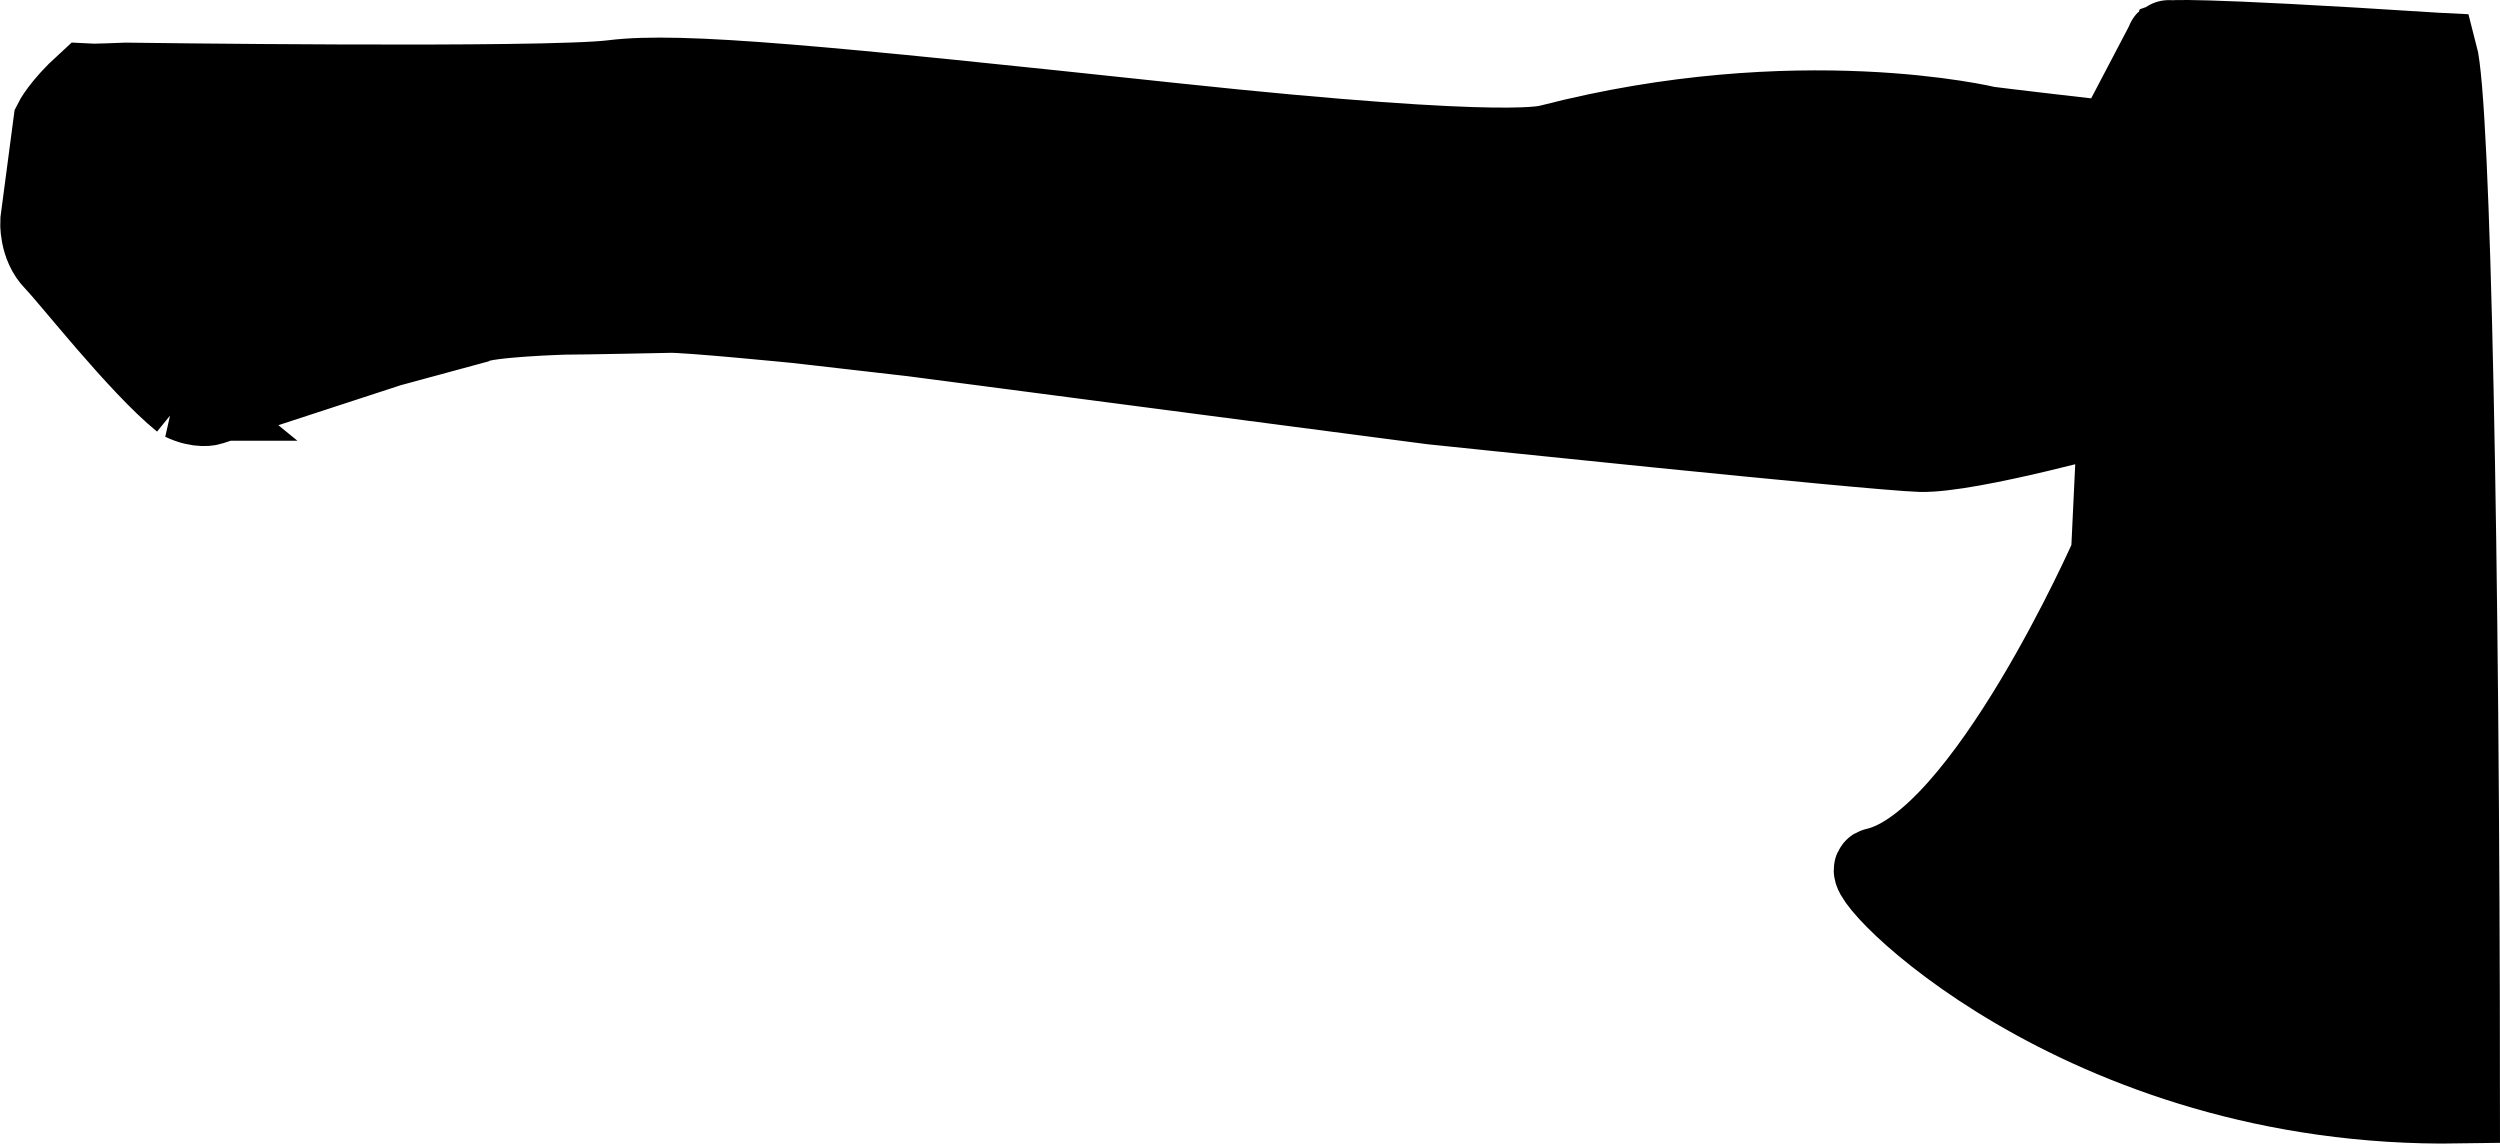 <?xml version="1.0" encoding="UTF-8" standalone="no"?>
<!-- Created with Inkscape (http://www.inkscape.org/) -->

<svg
   xmlns:dc="http://purl.org/dc/elements/1.1/"
   xmlns:cc="http://creativecommons.org/ns#"
   xmlns:rdf="http://www.w3.org/1999/02/22-rdf-syntax-ns#"
   xmlns:svg="http://www.w3.org/2000/svg"
   xmlns="http://www.w3.org/2000/svg"
   xmlns:sodipodi="http://sodipodi.sourceforge.net/DTD/sodipodi-0.dtd"
   xmlns:inkscape="http://www.inkscape.org/namespaces/inkscape"
   width="127.884mm"
   height="58.497mm"
   viewBox="0 0 127.884 58.497"
   version="1.1"
   id="svg8"
   inkscape:version="0.92.4 5da689c313, 2019-01-14"
   sodipodi:docname="axe.svg">
  <defs
     id="defs2" />
  <sodipodi:namedview
     id="base"
     pagecolor="#ffffff"
     bordercolor="#666666"
     borderopacity="1.0"
     inkscape:pageopacity="0.0"
     inkscape:pageshadow="2"
     inkscape:zoom="0.98994949"
     inkscape:cx="188.21118"
     inkscape:cy="63.567229"
     inkscape:document-units="mm"
     inkscape:current-layer="g4622"
     showgrid="false"
     inkscape:window-width="1920"
     inkscape:window-height="1017"
     inkscape:window-x="0"
     inkscape:window-y="0"
     inkscape:window-maximized="1"
     fit-margin-top="0"
     units="mm"
     fit-margin-left="0"
     fit-margin-right="0"
     fit-margin-bottom="0" />
  <g
     inkscape:label="Layer 1"
     inkscape:groupmode="layer"
     id="layer1"
     transform="translate(-2.136,-1.892)">
    <path
       id="path21"
       style="fill:none;stroke:#000000;stroke-width:2.369;stroke-miterlimit:4;stroke-dasharray:none;stroke-opacity:1"
       ry="44.164"
       rx="43.83"
       cy="84.454"
       cx="89.669"
       d=""
       inkscape:connector-curvature="0" />
    <g
       id="g4622"
       transform="rotate(139.939,90.98,112.093)">
      <path
         id="path4582-6"
         style="fill:#000000;fill-opacity:1;stroke:#000000;stroke-width:4.165;stroke-linecap:butt;stroke-linejoin:miter;stroke-miterlimit:4;stroke-dasharray:none;stroke-opacity:1"
         d="m 18.632,167.789 5.007,-5.411 c 0,0 14.463,-7.133 19.56,-4.526 0.916,0.684 -0.013,-16.072 -15.124,-28.374 -18.124,21.573 -32.544,39.431 -33.667,41.826 9.432,9.021 10.004,9.227 10.004,9.227 l 5.241,-2.83 c 3.494,-5.251 8.978,-9.912 8.978,-9.912 z m 75.436,64.152 c -0.401,-0.878 -0.923,-1.085 -0.923,-1.085 l -8.925,-3.601 -4.08,-1.892 c -0.755,-0.169 -3.844,-2.615 -3.844,-2.615 -0.578,-0.49 -4.159,-3.377 -4.159,-3.377 -0.627,-0.472 -4.702,-4.653 -4.702,-4.653 L 63.373,210.421 45.277,190.659 c 0,0 -15.689,-16.267 -17.559,-17.935 -1.871,-1.667 -9.085,-4.935 -9.085,-4.935 0,0 -0.861,-1.286 5.007,-5.411 0,0 14.463,-7.133 19.56,-4.526 0.916,0.684 -0.013,-16.072 -15.124,-28.374 -18.124,21.573 -32.544,39.431 -33.667,41.826 10.823,10.08 10.141,9.358 10.141,9.358 l 5.403,-2.211 c 4.094,4.331 4.47,4.758 4.47,4.758 0,0 5.905,8.038 17.71,13.688 0.068,0.066 1.61,0.303 14.06,13.258 12.45,12.956 17.599,18.235 20.509,20.116 2.91,1.881 19.158,15.932 19.158,15.932 0,0 1.391,1.075 1.595,1.272 1.703,-0.067 2.498,-0.416 2.498,-0.416 l 3.775,-3.449 c 0,0 0.852,-0.885 0.762,-2.02 -0.089,-1.134 0.117,-6.836 -0.422,-9.649 z"
         inkscape:connector-curvature="0" />
    </g>
  </g>
</svg>

